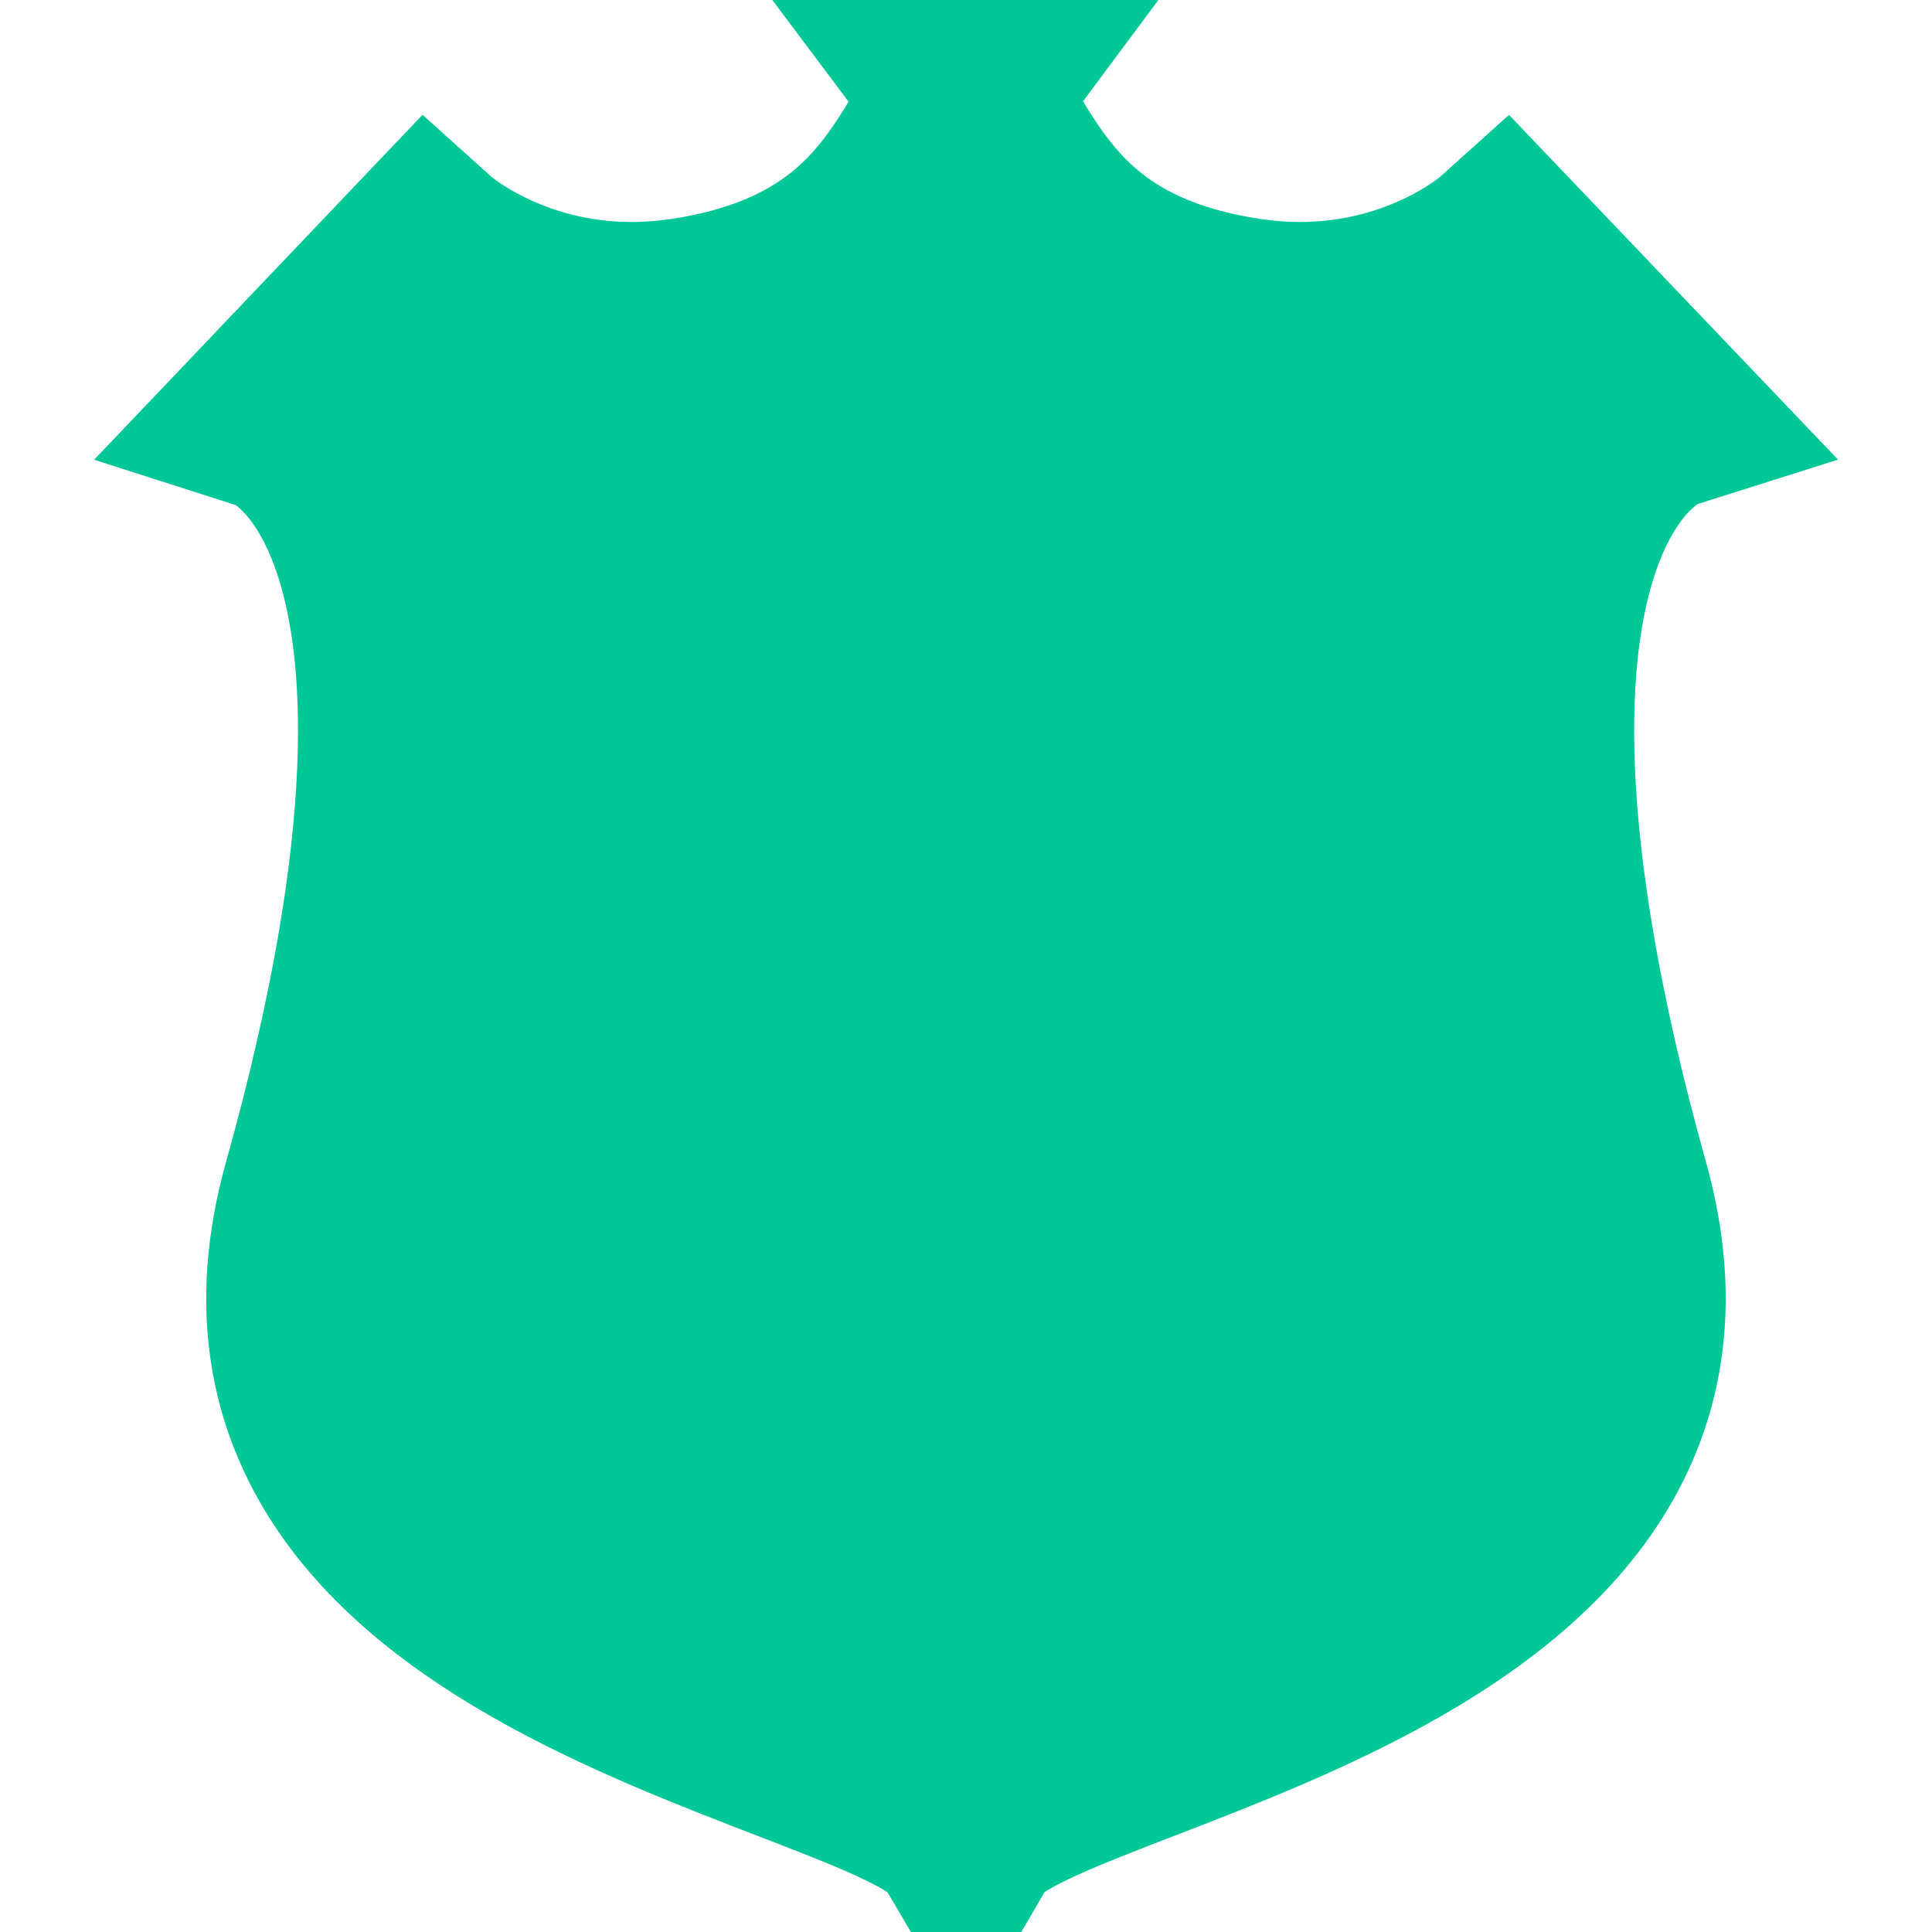 <svg class="svg" xmlns="http://www.w3.org/2000/svg" xmlns:xlink="http://www.w3.org/1999/xlink" width="10" height="10"><path d="M5 0.5C4.749 0.837 4.586 1.471 3.548 1.628C3.45 1.642 3.358 1.649 3.27 1.649C2.612 1.649 2.214 1.291 2.214 1.291L1.4 2.146C1.4 2.146 2.66 2.548 1.651 6.151C0.968 8.59 4.683 8.961 5 9.5C5.315 8.961 9.03 8.59 8.349 6.151C7.342 2.548 8.6 2.146 8.6 2.146L7.784 1.291C7.784 1.291 7.386 1.649 6.728 1.649C6.64 1.649 6.548 1.642 6.451 1.628C5.414 1.473 5.251 0.837 4.998 0.5L5 0.5Z" fill="#00C797" stroke-width="1" stroke="#00C797"></path></svg>